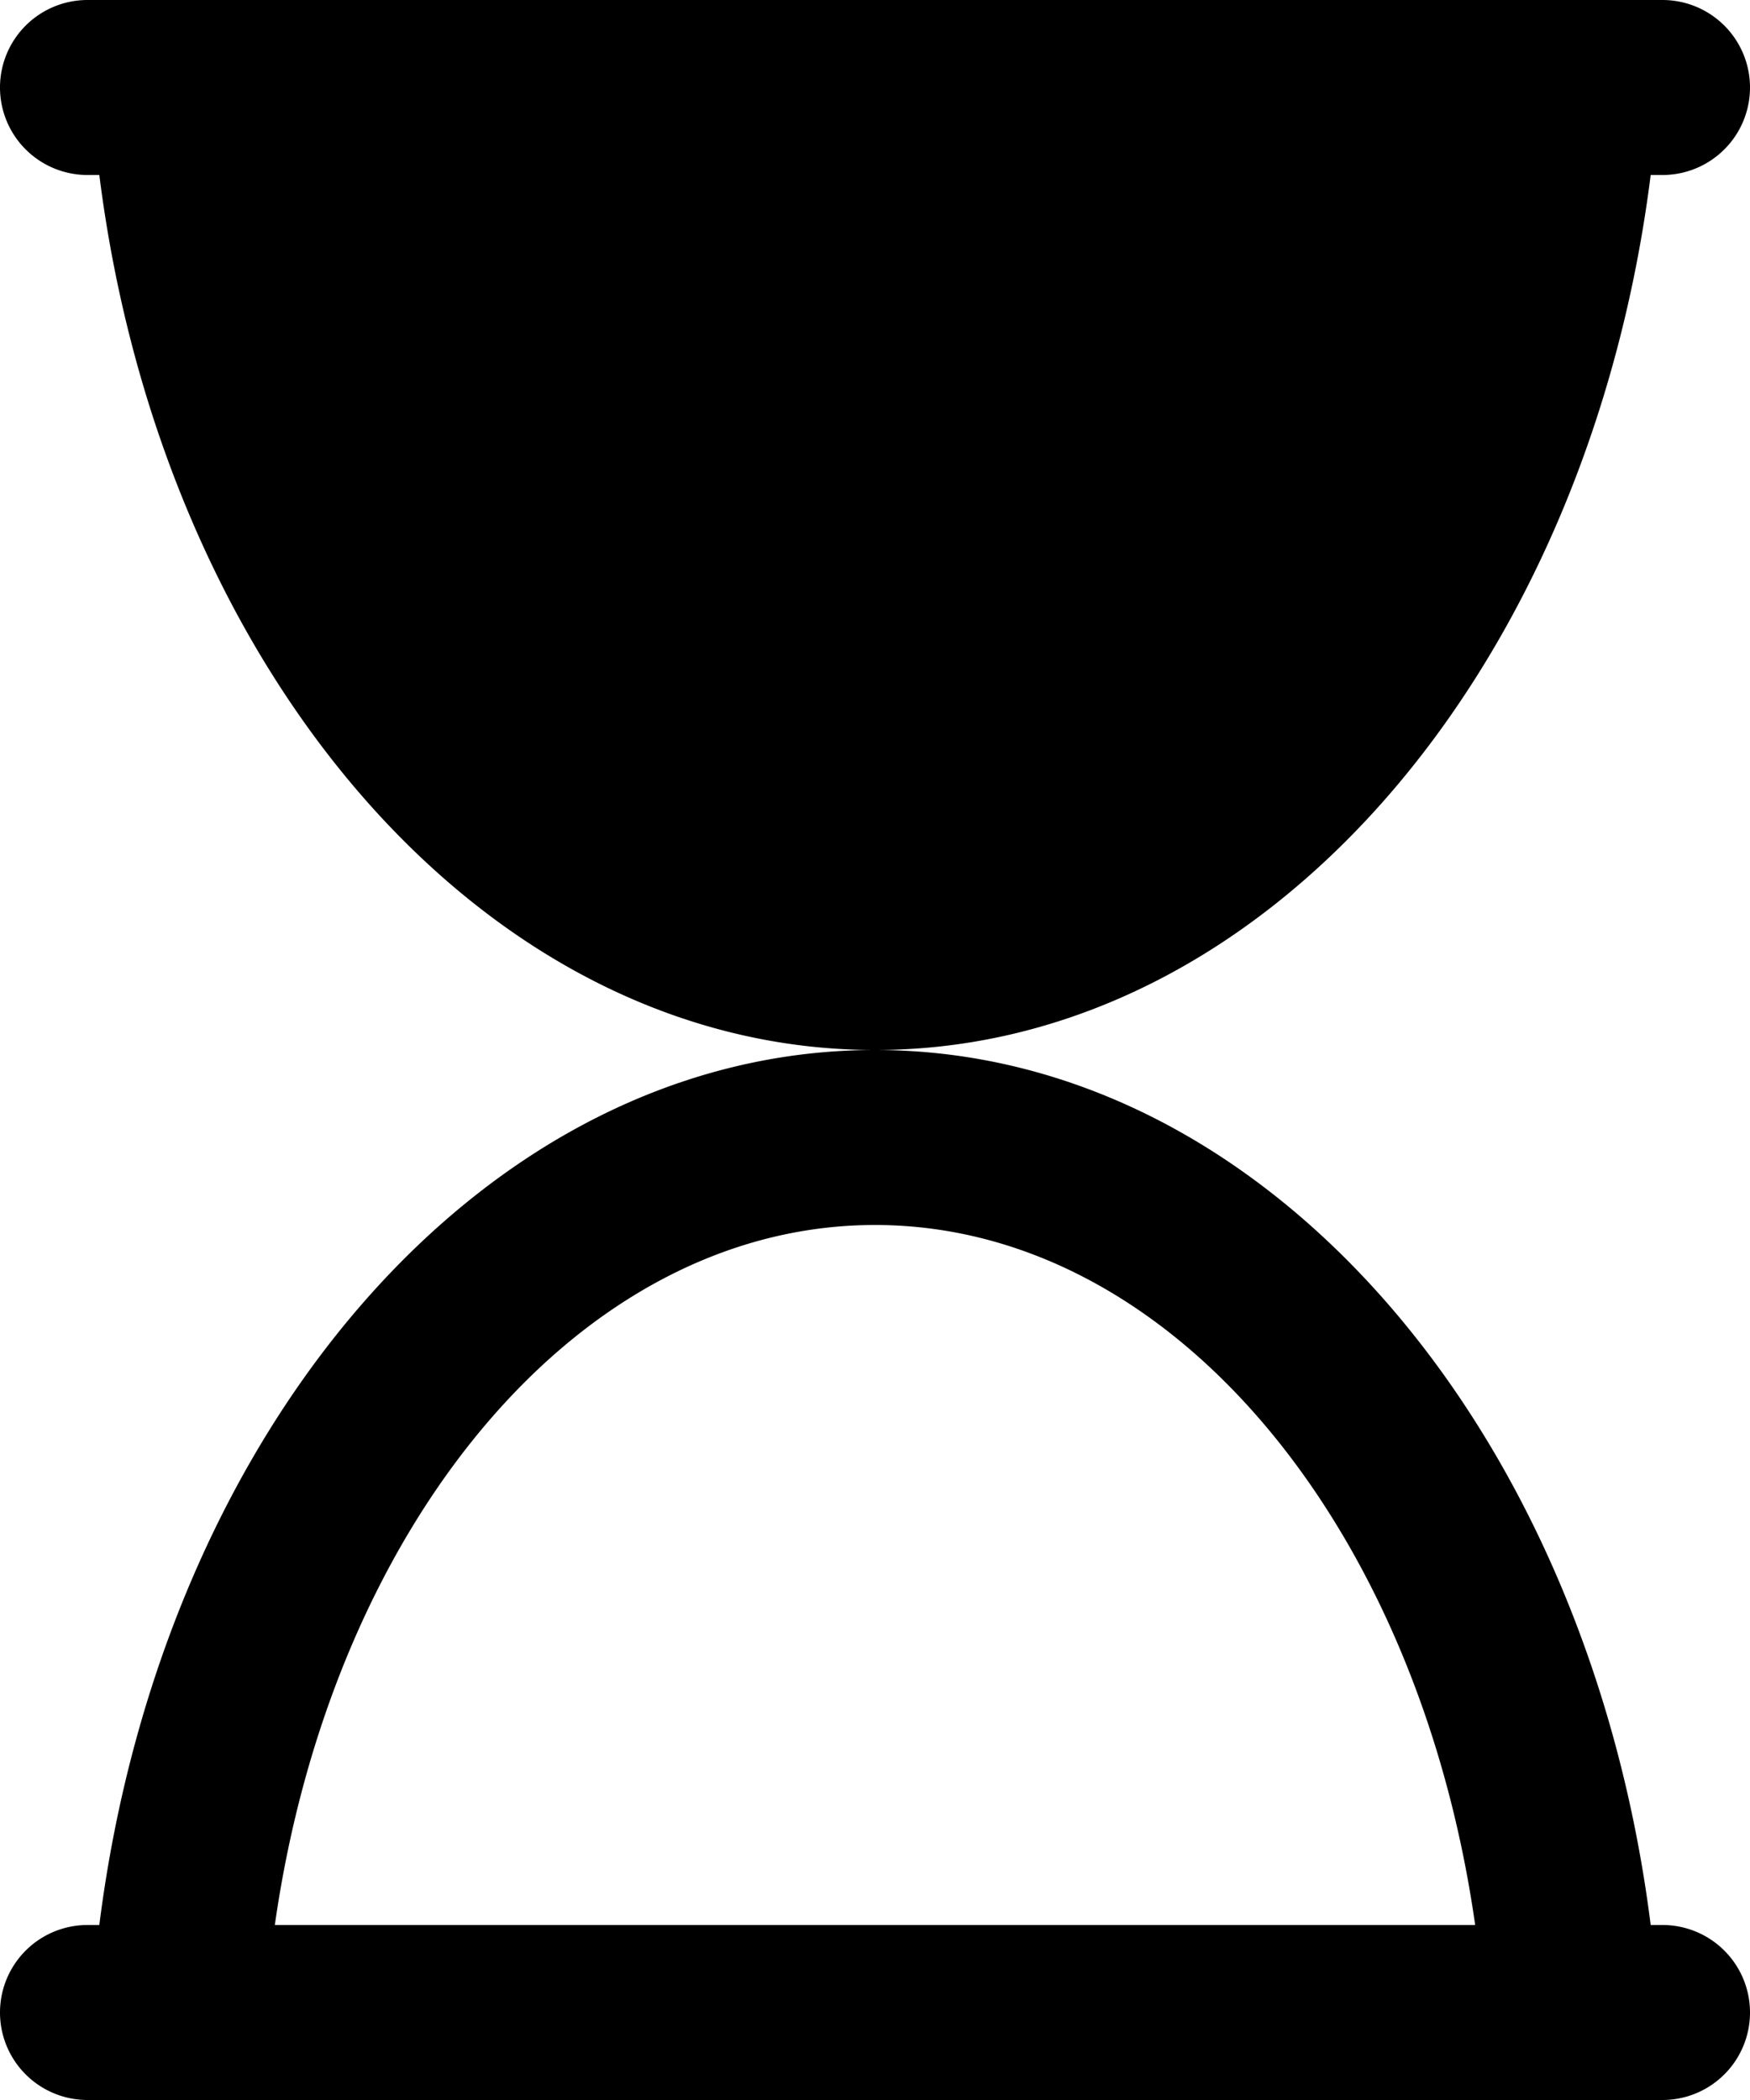 <svg xmlns="http://www.w3.org/2000/svg" width="20" height="24" viewBox="0 0 20 24">
  <defs>
    <style>
      .cls-1 {
        fill-rule: evenodd;
      }
    </style>
  </defs>
  <path id="hourglass-start" class="cls-1" d="M21,2H20.865C20.15,7.673,16.458,12,12,12S3.85,7.673,3.135,2H3A1,1,0,1,1,3,0H21A1,1,0,1,1,21,2ZM20.865,22H21a1,1,0,0,1,0,2H3a1,1,0,0,1,0-2H3.135C3.85,16.327,7.542,12,12,12S20.15,16.327,20.865,22ZM12,14c-3.386,0-6.21,3.435-6.859,8H18.859C18.211,17.436,15.386,14,12,14Z" transform="translate(-2)"/>
</svg>
